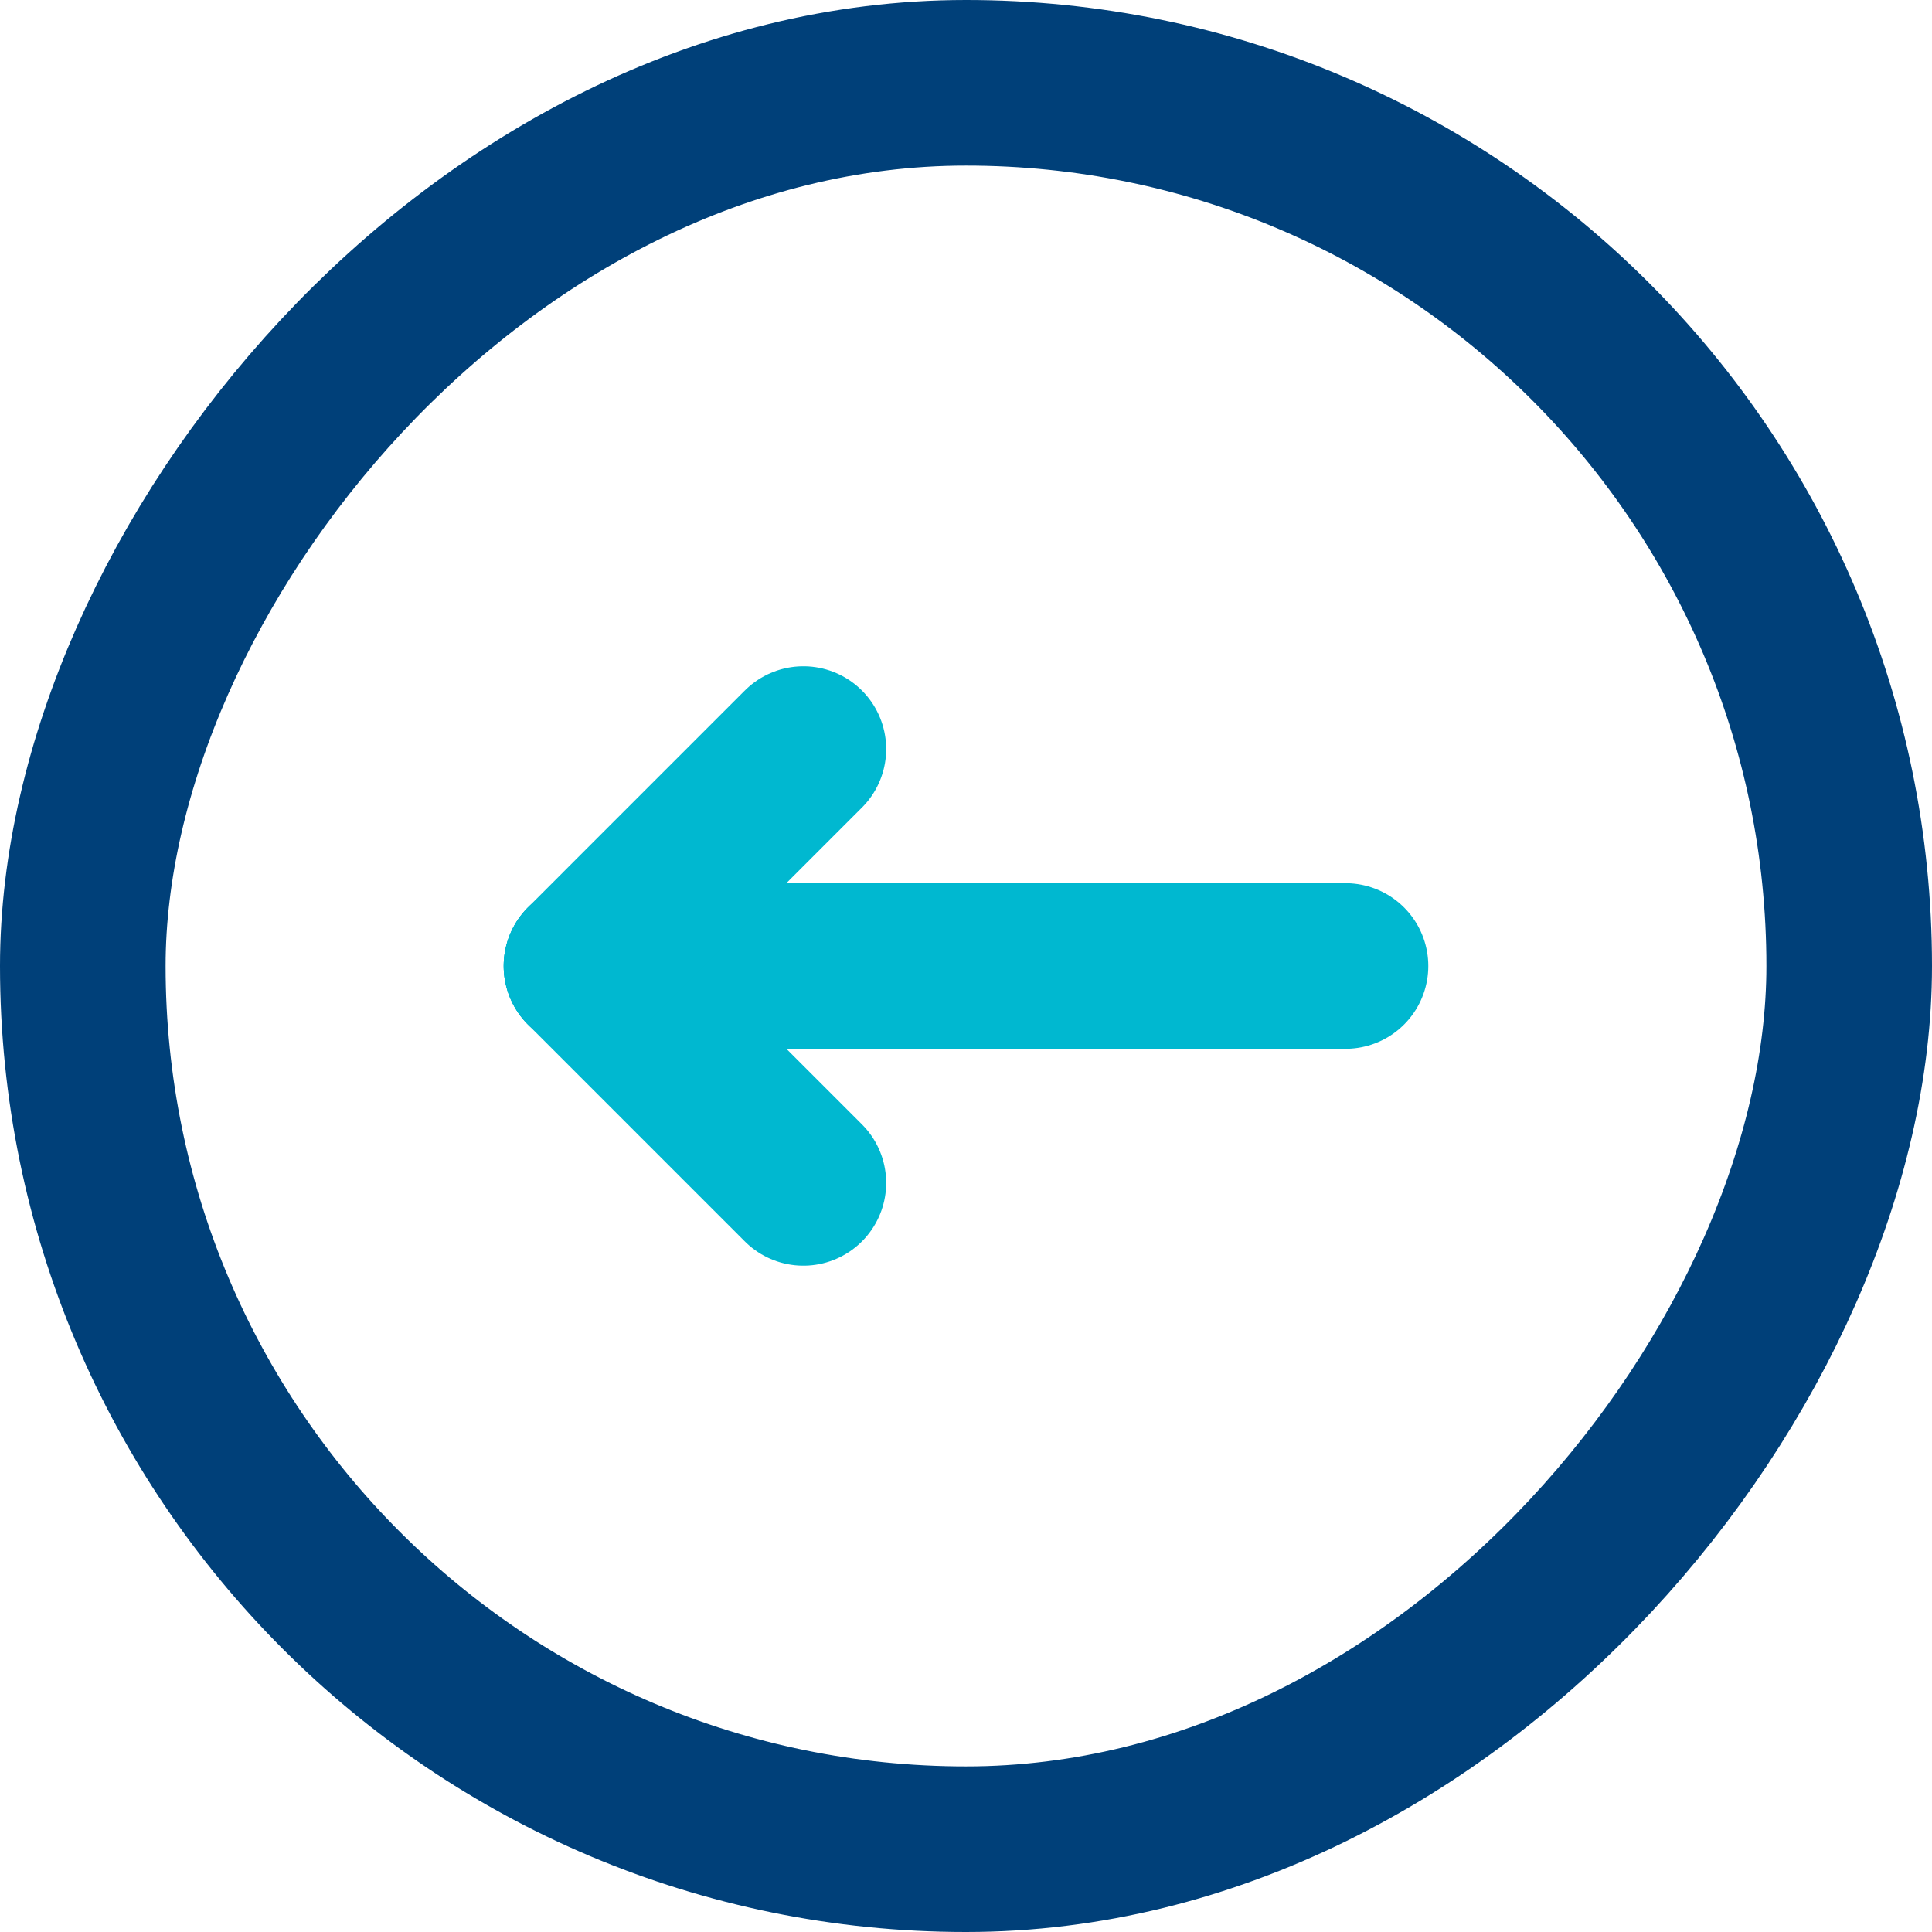 <svg width="35" height="35" viewBox="0 0 35 35" fill="none" xmlns="http://www.w3.org/2000/svg">
<rect x="-1.5" y="1.5" width="32" height="32" rx="16" transform="matrix(-1 0 0 1 32 0)" stroke="#004079" stroke-width="3"/>
<path d="M10.625 17.5L24.375 17.5" stroke="#00B8D0" stroke-width="3" stroke-linecap="round" stroke-linejoin="round"/>
<path d="M14.554 21.429L10.625 17.5" stroke="#00B8D0" stroke-width="3" stroke-linecap="round" stroke-linejoin="round"/>
<path d="M14.554 13.57L10.625 17.499" stroke="#00B8D0" stroke-width="3" stroke-linecap="round" stroke-linejoin="round"/>
</svg>

